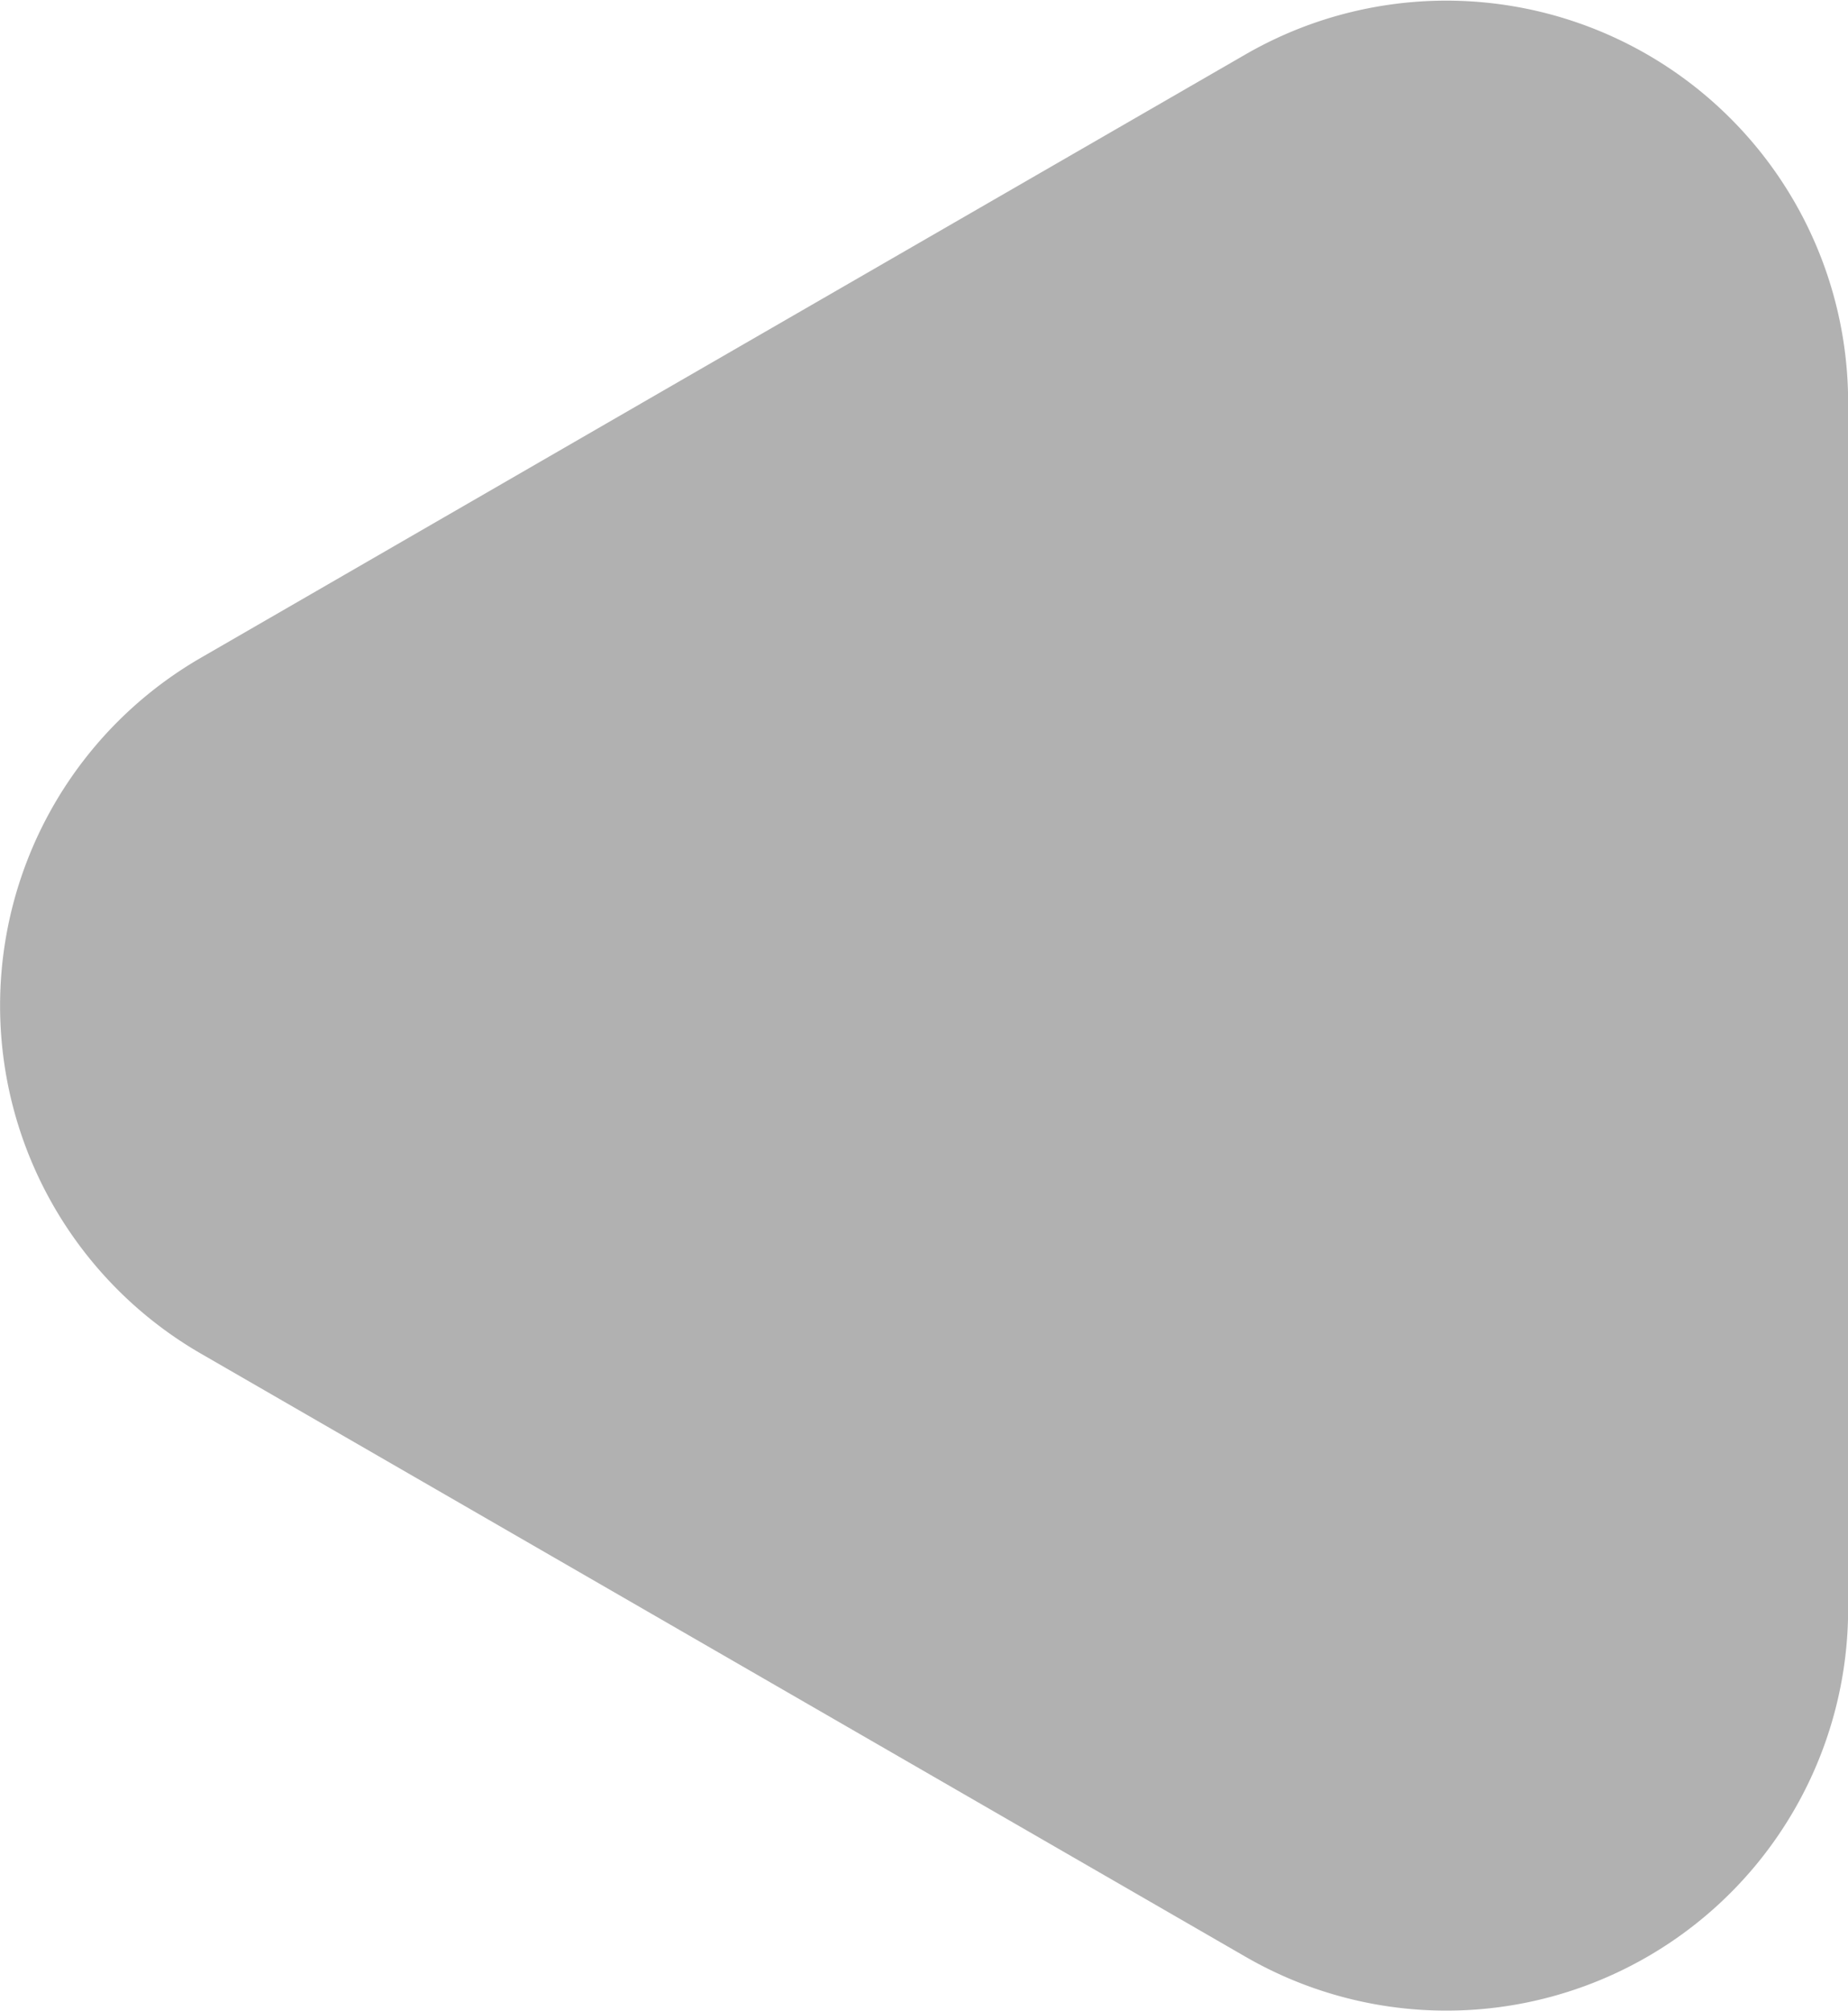 <svg xmlns="http://www.w3.org/2000/svg" width="13.622" height="14.822" viewBox="0 0 13.622 14.822">
  <path id="패스_151" data-name="패스 151" d="M93.28,126.921l7.7,4.445a2.961,2.961,0,0,0,4.442-2.564v-8.891a2.962,2.962,0,0,0-4.442-2.565l-4.455,2.572-3.244,1.874A2.961,2.961,0,0,0,93.28,126.921Z" transform="translate(-91.799 -116.945)" fill="#b1b1b1"/>
</svg>
